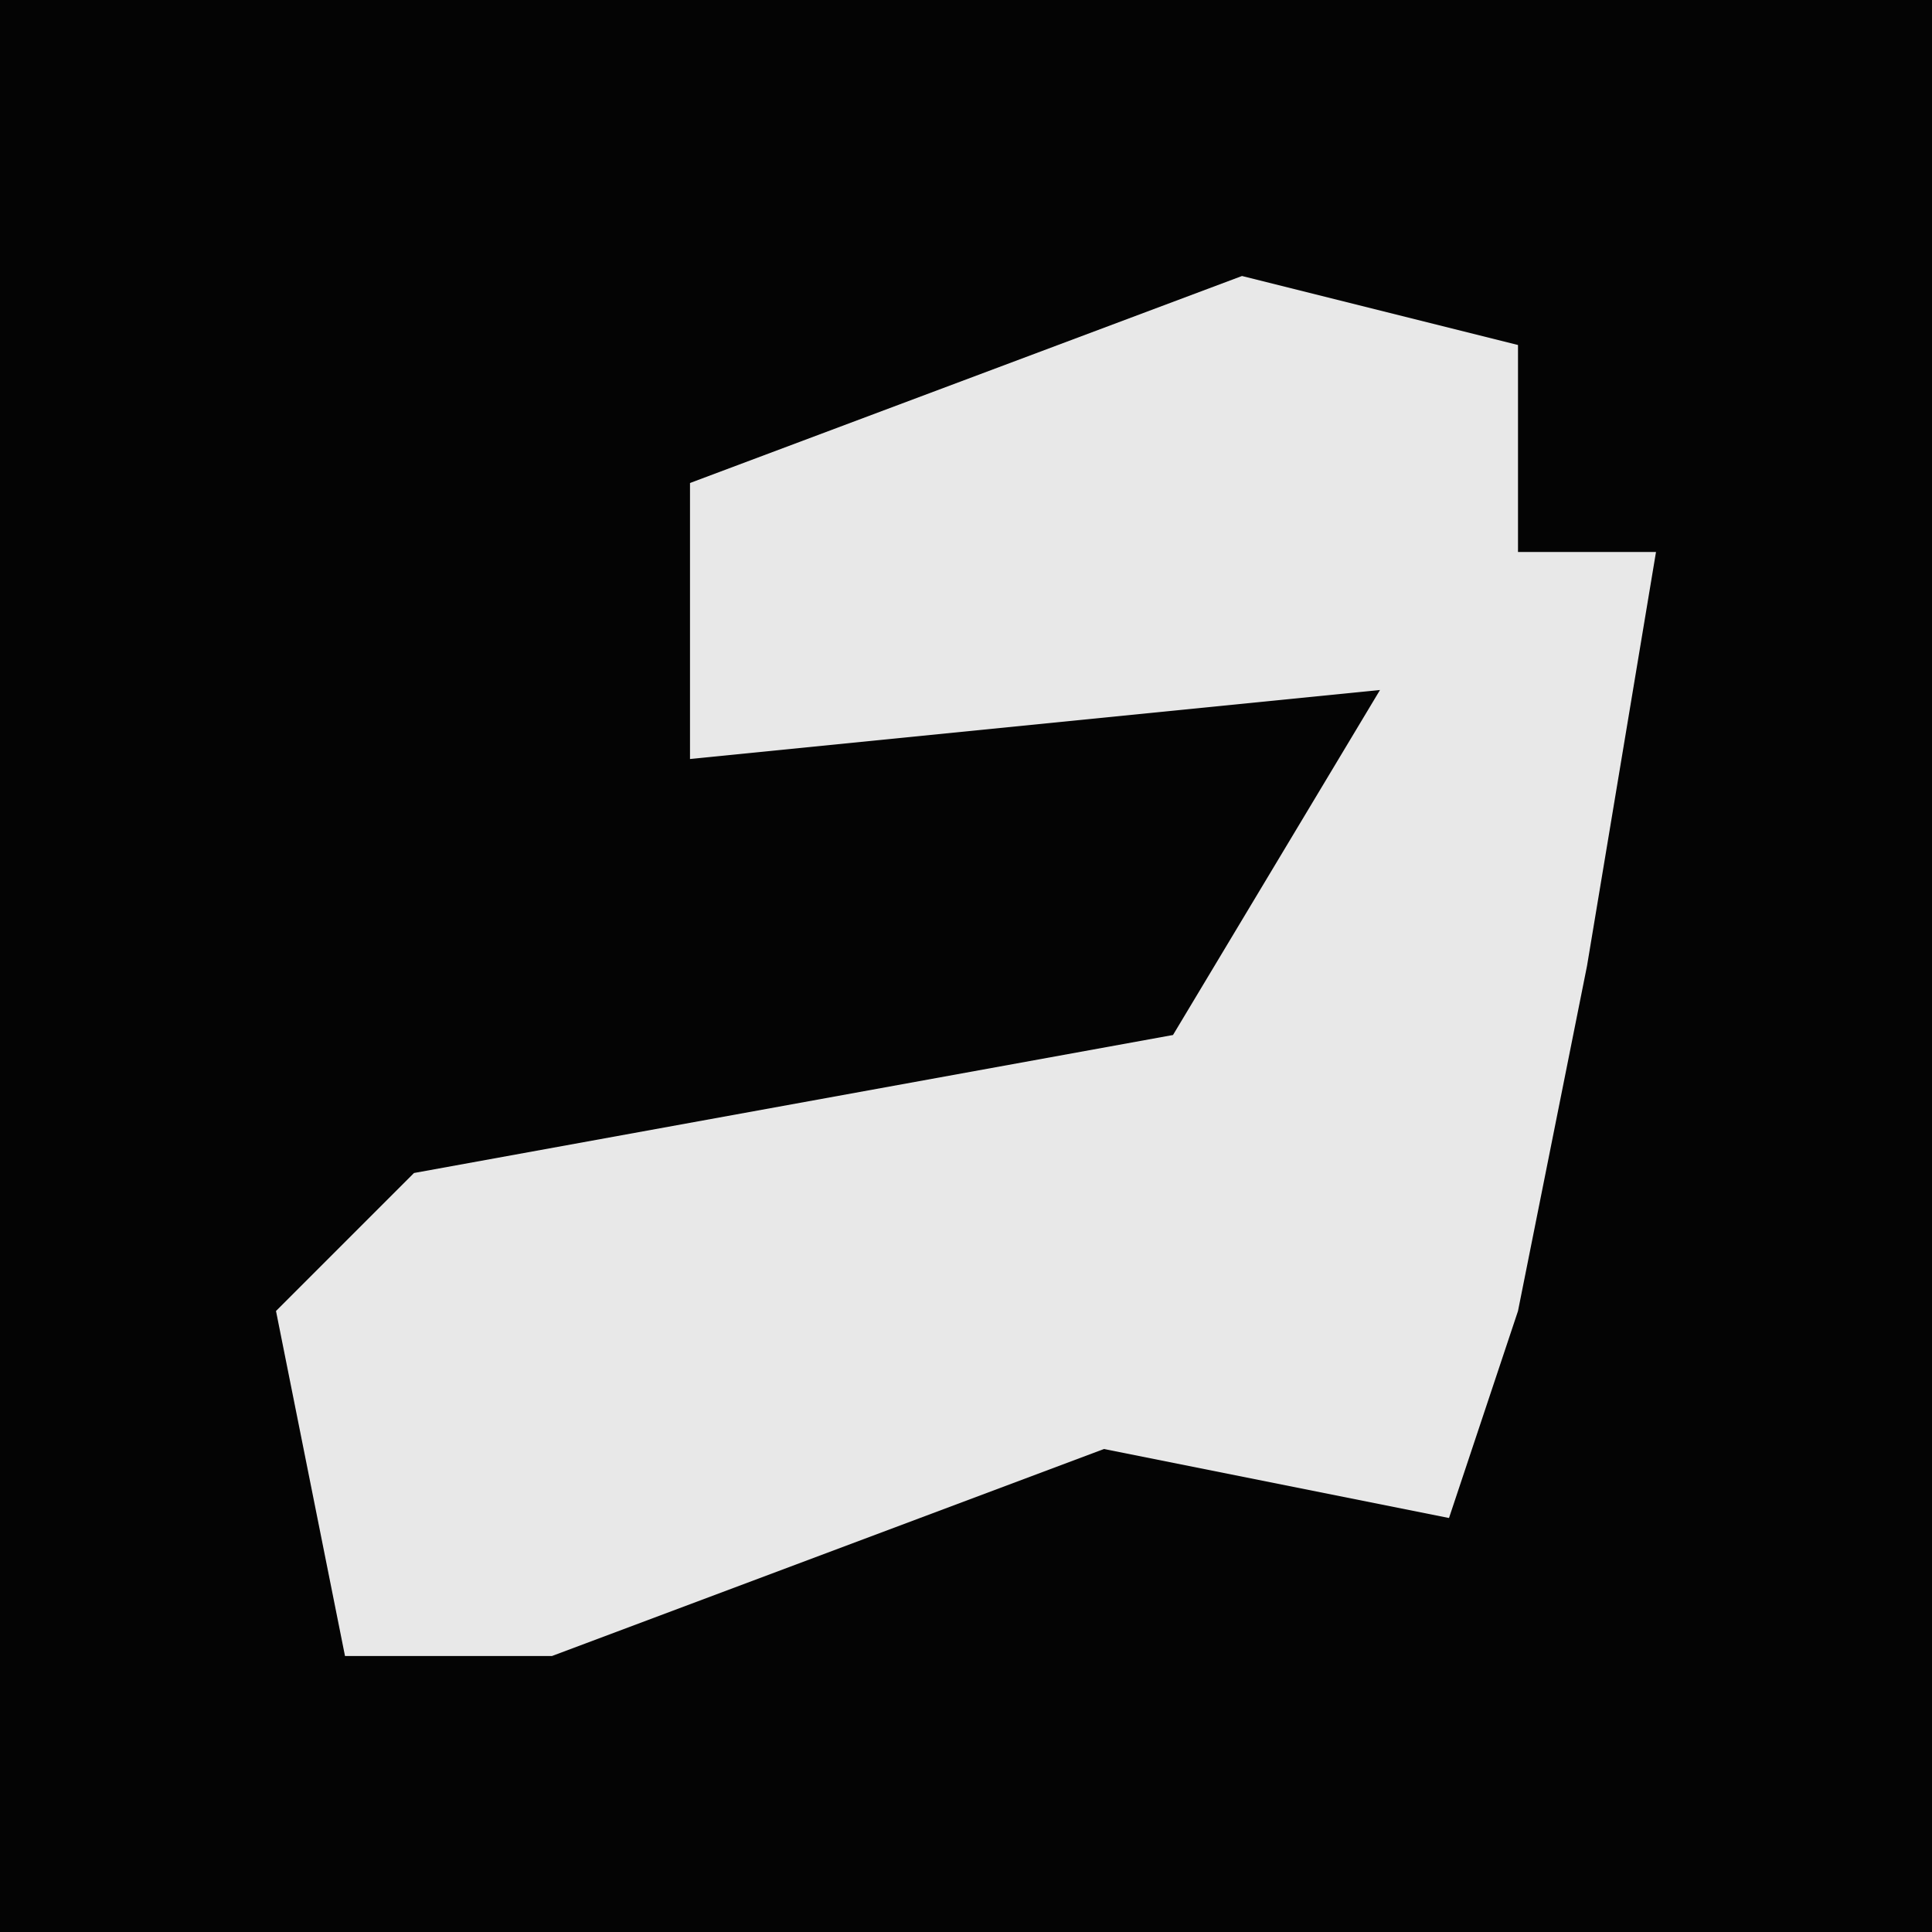 <?xml version="1.0" encoding="UTF-8"?>
<svg version="1.1" xmlns="http://www.w3.org/2000/svg" width="28" height="28">
<path d="M0,0 L28,0 L28,28 L0,28 Z " fill="#040404" transform="translate(0,0)"/>
<path d="M0,0 L4,1 L4,4 L6,4 L5,10 L4,15 L3,18 L-2,17 L-10,20 L-13,20 L-14,15 L-12,13 L-1,11 L2,6 L-8,7 L-8,3 Z " fill="#E8E8E8" transform="translate(18,4)"/>
</svg>
